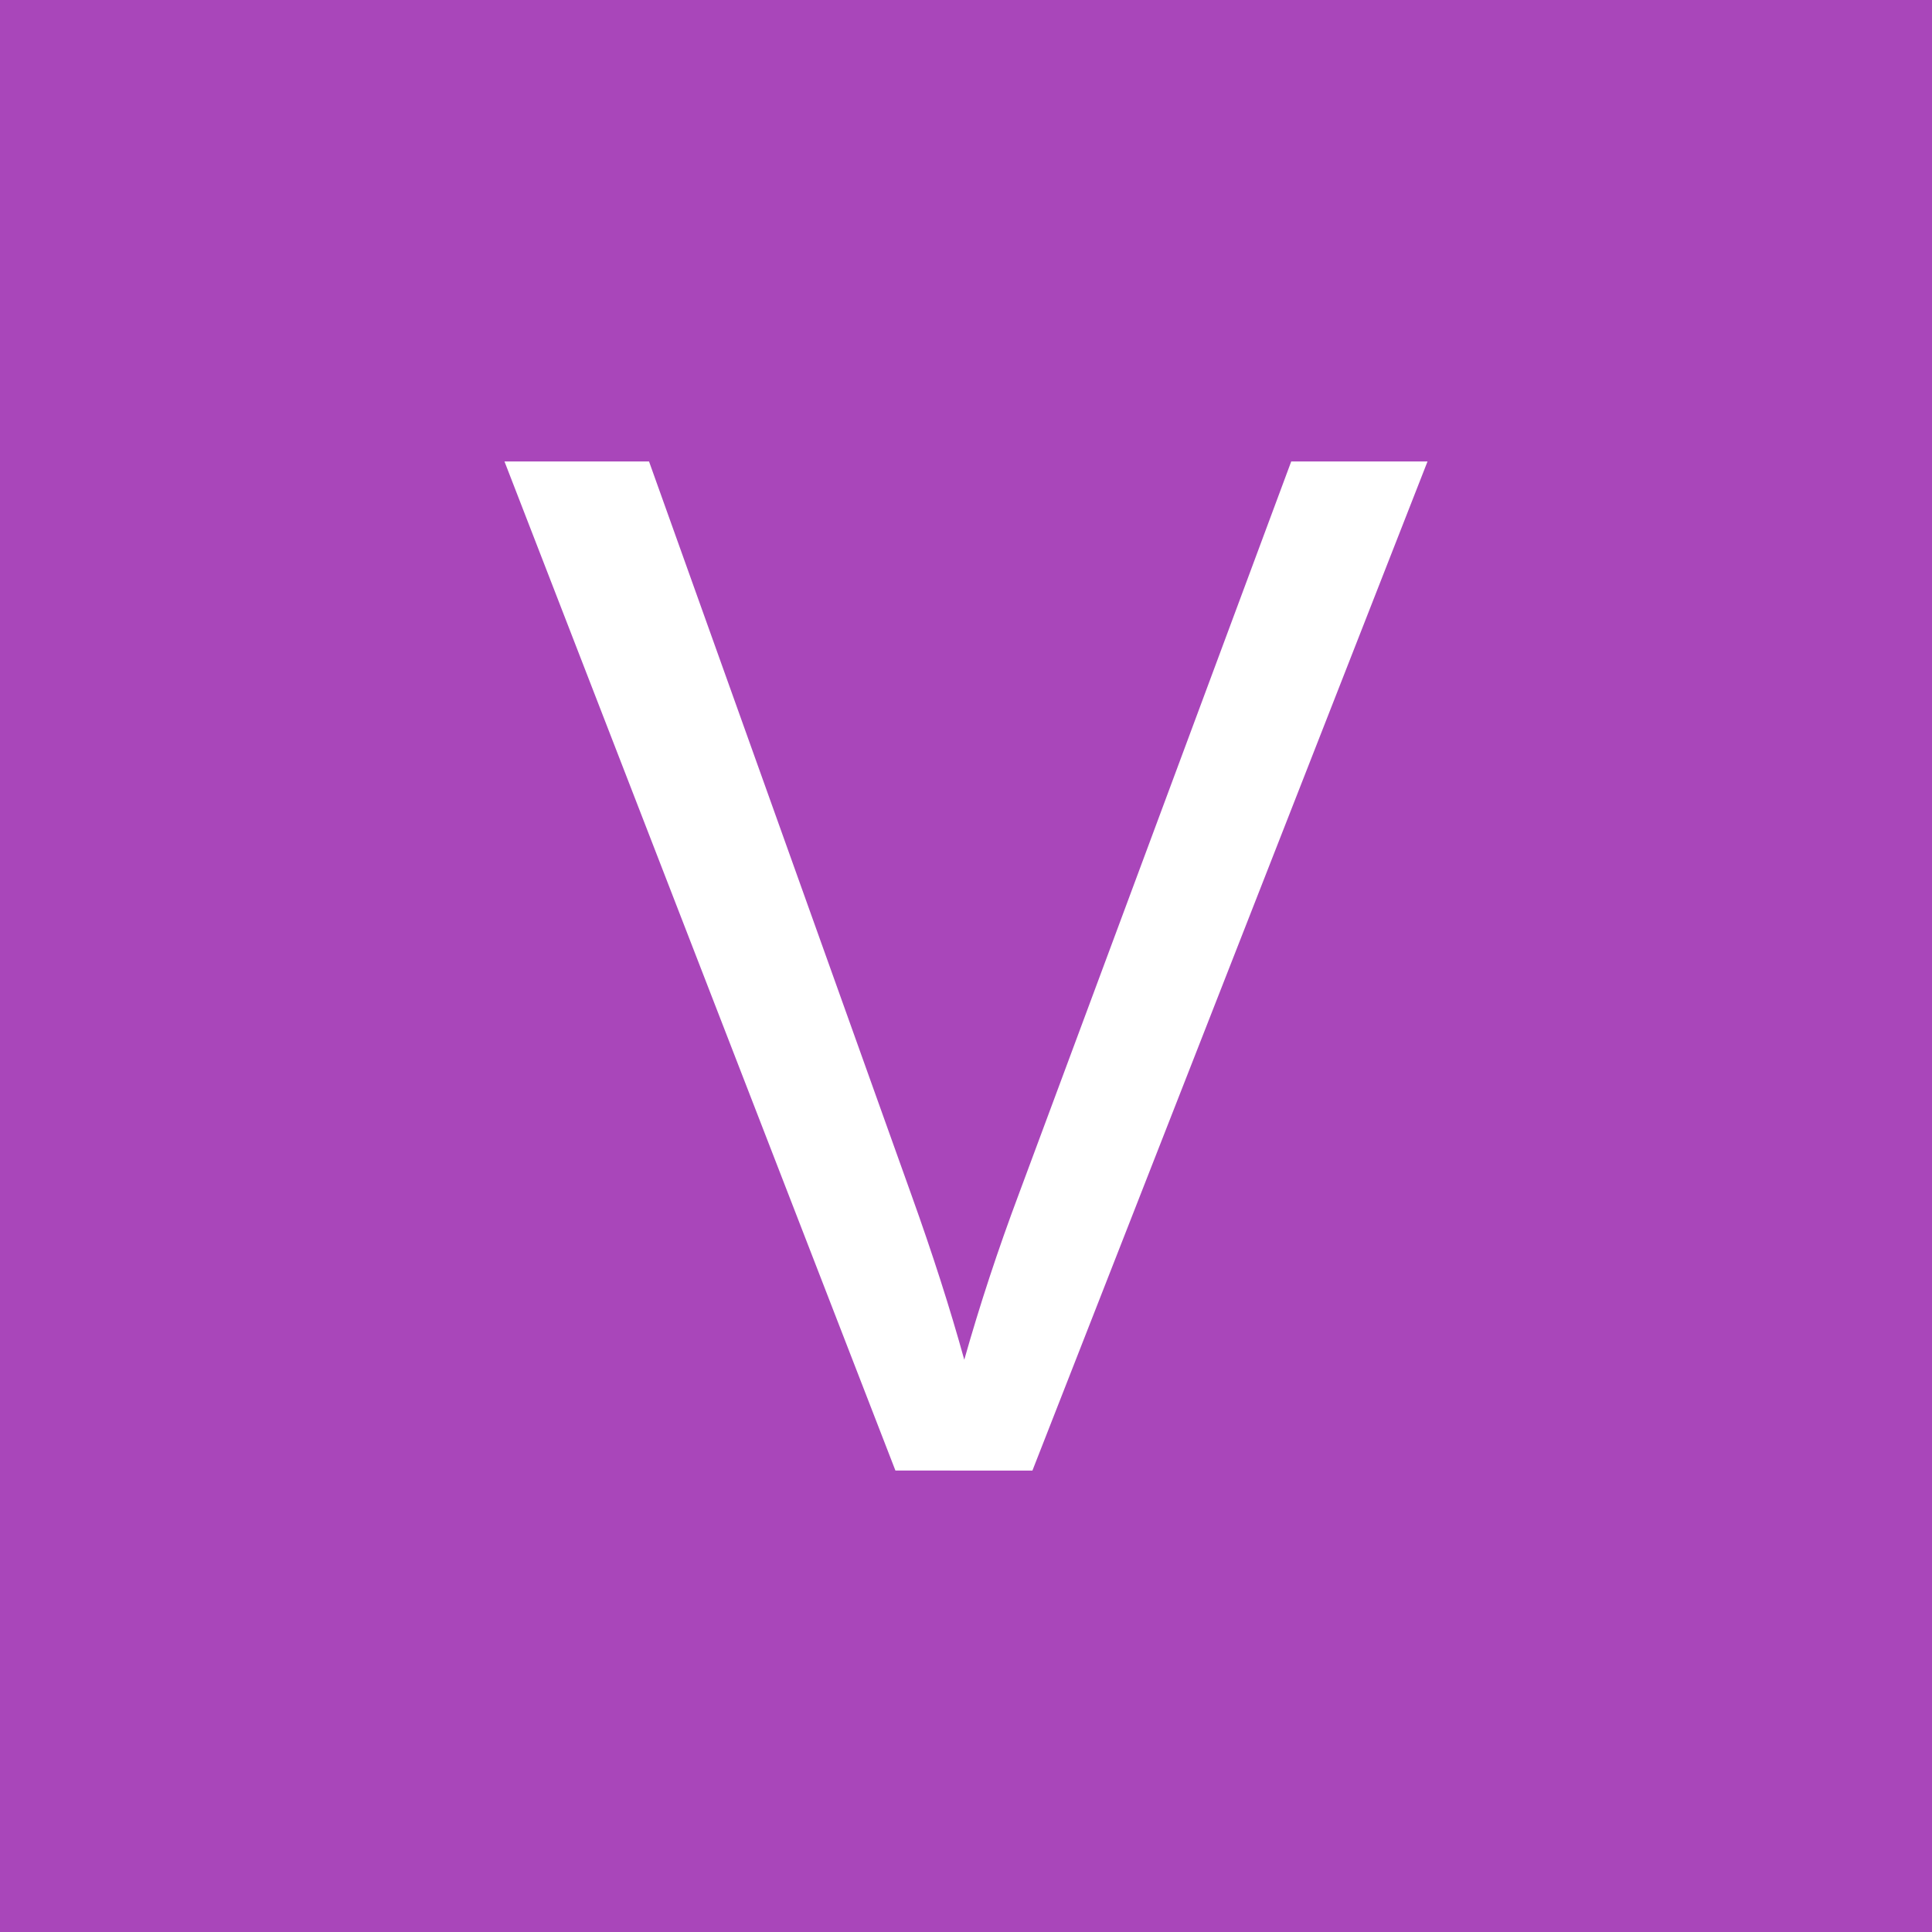 <?xml version="1.0" encoding="utf-8"?>
<!-- Generator: Adobe Illustrator 16.0.0, SVG Export Plug-In . SVG Version: 6.00 Build 0)  -->
<!DOCTYPE svg PUBLIC "-//W3C//DTD SVG 1.1//EN" "http://www.w3.org/Graphics/SVG/1.1/DTD/svg11.dtd">
<svg version="1.1" id="Layer_1" xmlns="http://www.w3.org/2000/svg" xmlns:xlink="http://www.w3.org/1999/xlink" x="0px" y="0px"
	 width="150px" height="150px" viewBox="0 0 150 150" enable-background="new 0 0 150 150" xml:space="preserve">
<rect fill="#A946BA" width="150" height="150"/>
<g>
	<path fill="#FFFFFF" d="M69.521,114.174L39.167,35.827H50.39l20.361,56.916c1.639,4.563,3.011,8.838,4.115,12.826
		c1.211-4.275,2.618-8.551,4.222-12.826l21.163-56.916h10.582l-30.676,78.347H69.521z"/>
</g>
</svg>
